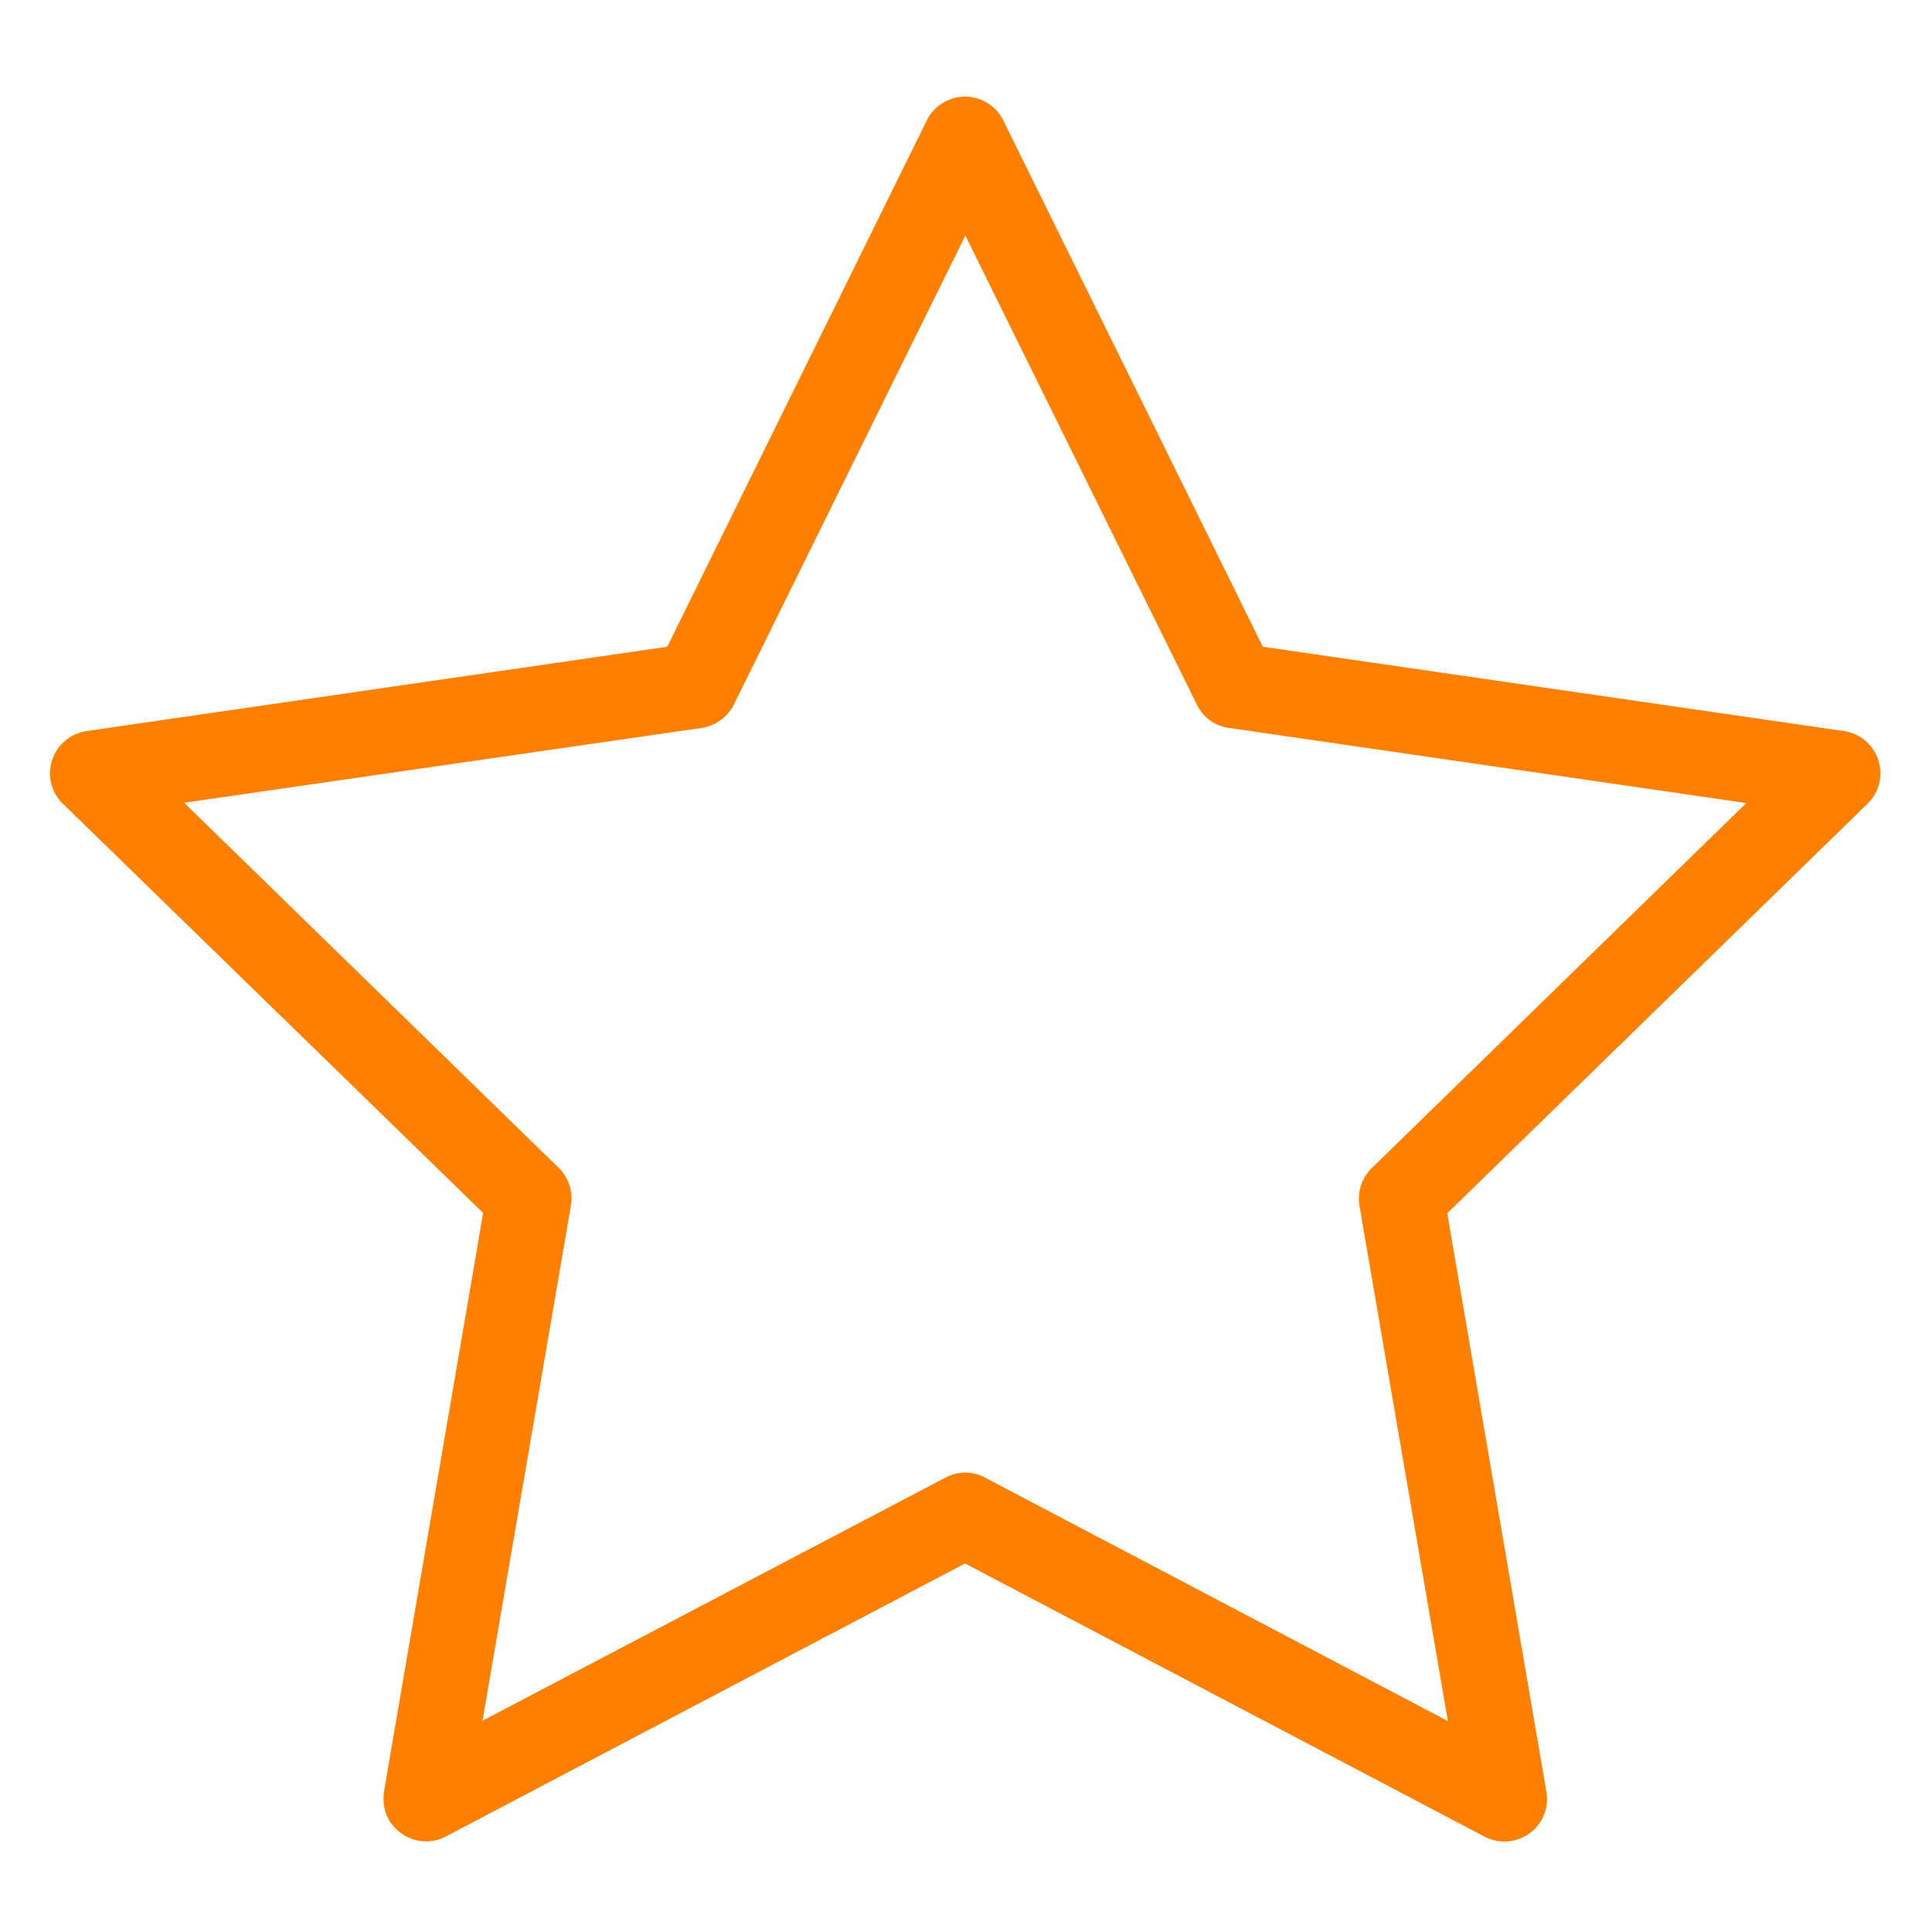<?xml version="1.0" standalone="no"?><!DOCTYPE svg PUBLIC "-//W3C//DTD SVG 1.1//EN" "http://www.w3.org/Graphics/SVG/1.1/DTD/svg11.dtd"><svg t="1539414430349" class="icon" style="" viewBox="0 0 1024 1024" version="1.1" xmlns="http://www.w3.org/2000/svg" p-id="2766" xmlns:xlink="http://www.w3.org/1999/xlink" width="16" height="16"><defs><style type="text/css"></style></defs><path d="M225.789 975.963c-6.695 0-12.888-3.013-17.24-8.034-4.352-5.021-6.025-11.716-5.021-18.411l52.556-306.63L33.309 425.969c-6.193-6.025-8.369-14.896-5.691-23.098s9.708-14.059 18.244-15.398l307.802-44.689 137.582-279.014c3.85-7.699 11.716-12.553 20.252-12.553s16.403 4.854 20.252 12.553L669.332 342.784l307.969 44.689c8.536 1.172 15.566 7.197 18.244 15.398 2.678 8.201 0.502 17.072-5.691 23.098L767.079 643.054l52.556 306.63c1.506 8.536-2.008 17.072-9.038 22.093s-16.068 5.691-23.767 1.674l-275.331-144.779-275.331 144.779c-3.18 1.674-6.695 2.511-10.377 2.511zM97.58 425.467L296.087 618.952c5.356 5.189 7.699 12.72 6.528 19.918l-46.865 273.155 245.371-128.878c6.528-3.515 14.394-3.515 20.922 0l245.371 129.046-46.865-273.155c-1.172-7.364 1.172-14.729 6.528-19.918l198.506-193.485-274.327-39.835c-7.364-1.004-13.725-5.691-16.905-12.386l-122.686-248.551-122.686 248.551c-3.347 6.695-9.708 11.214-16.905 12.386l-274.494 39.668z m0 0" p-id="2767" fill="#FF7F00"></path></svg>